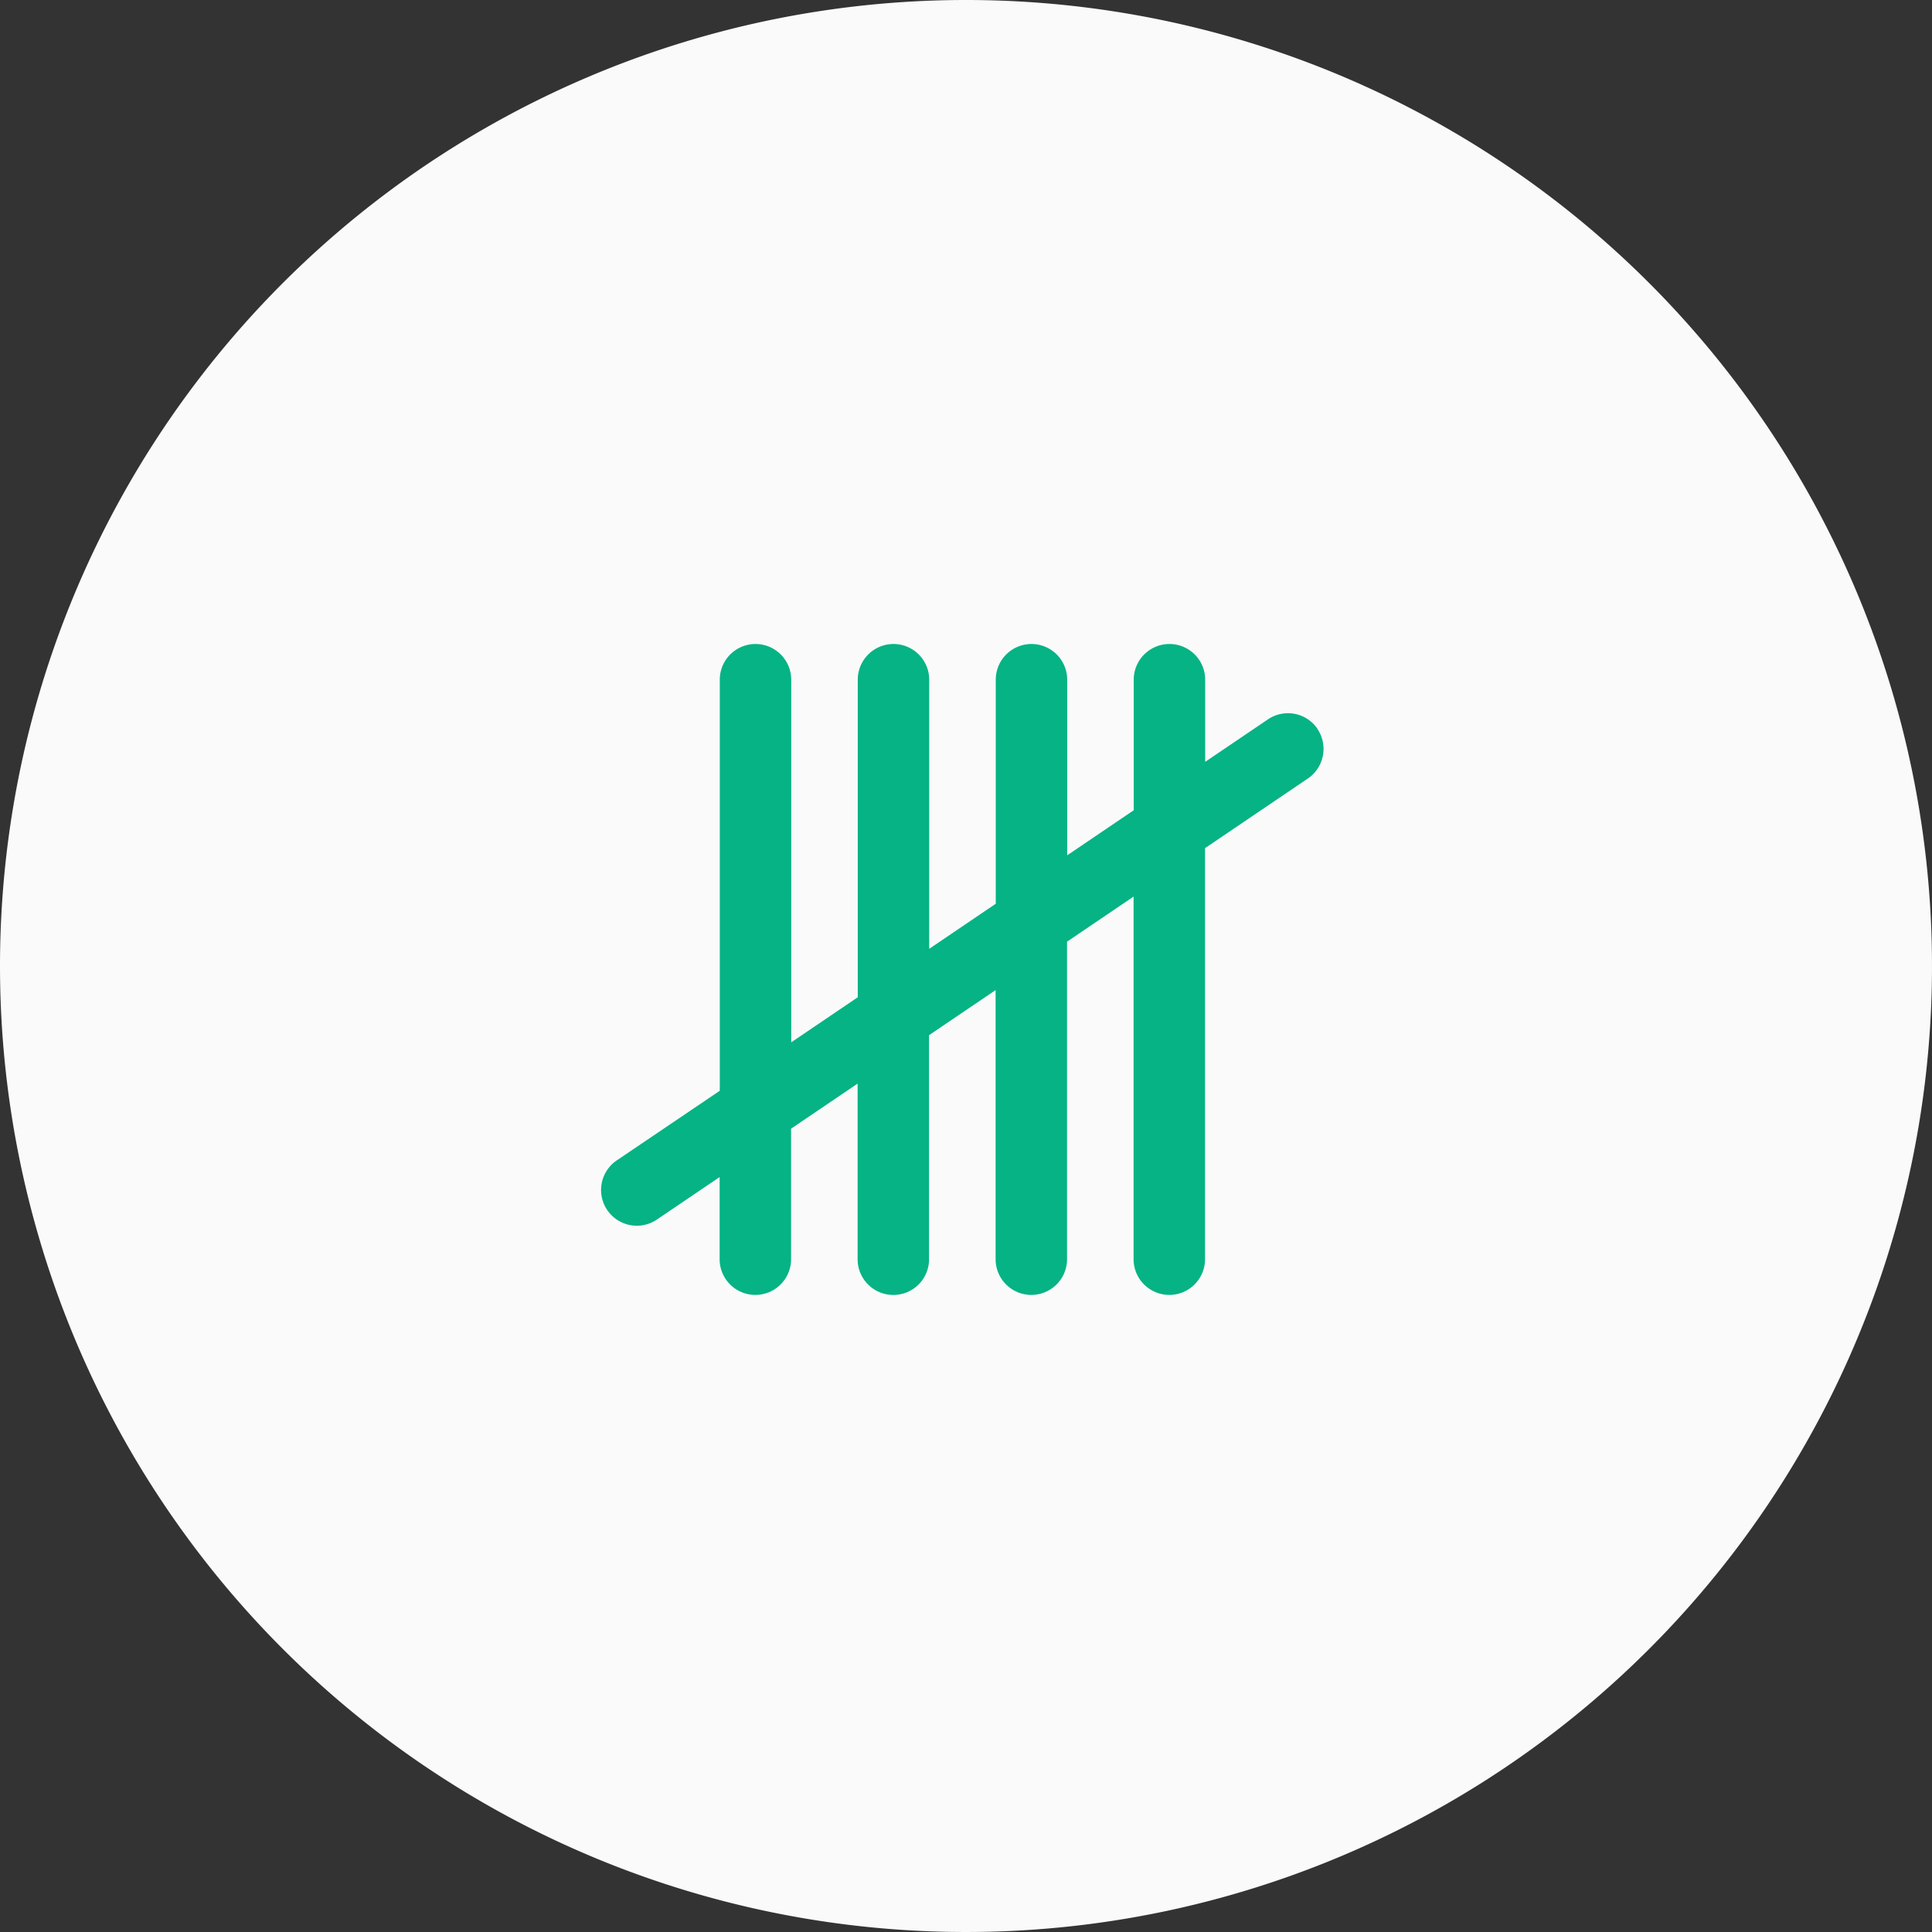 <svg xmlns="http://www.w3.org/2000/svg" xmlns:xlink="http://www.w3.org/1999/xlink" width="90" height="90" viewBox="0 0 90 90"><rect x="0" y="0" width="90" height="90" fill="#333333" stroke="none"/><defs><style>.a{fill:#05b384;}.b{fill:#fafafa;}.c{clip-path:url(#a);}</style><clipPath id="a"><rect class="a" width="33.662" height="30.322"/></clipPath></defs><g transform="translate(-141 -697)"><path class="b" d="M45,0A45,45,0,1,1,0,45,45,45,0,0,1,45,0Z" transform="translate(141 697)"/><g transform="translate(169 727)"><g class="c"><path class="a" d="M33.376,3.955a1.664,1.664,0,0,0-2.311-.444L28.142,5.49V1.664a1.664,1.664,0,0,0-3.328,0v6.08l-3.1,2.1V1.664a1.664,1.664,0,1,0-3.328,0V12.1l-3.1,2.1V1.664a1.664,1.664,0,0,0-3.328,0V16.456l-3.1,2.1V1.664a1.664,1.664,0,0,0-3.328,0V20.812L.731,24.056A1.664,1.664,0,0,0,2.6,26.812l2.923-1.98v3.826a1.664,1.664,0,0,0,3.328,0v-6.08l3.1-2.1v8.182a1.664,1.664,0,0,0,3.328,0V18.222l3.1-2.1V28.658a1.664,1.664,0,0,0,3.328,0V13.866l3.1-2.1V28.658a1.664,1.664,0,0,0,3.328,0V9.51l4.79-3.244a1.666,1.666,0,0,0,.445-2.311" transform="translate(0)"/></g></g></g></svg>